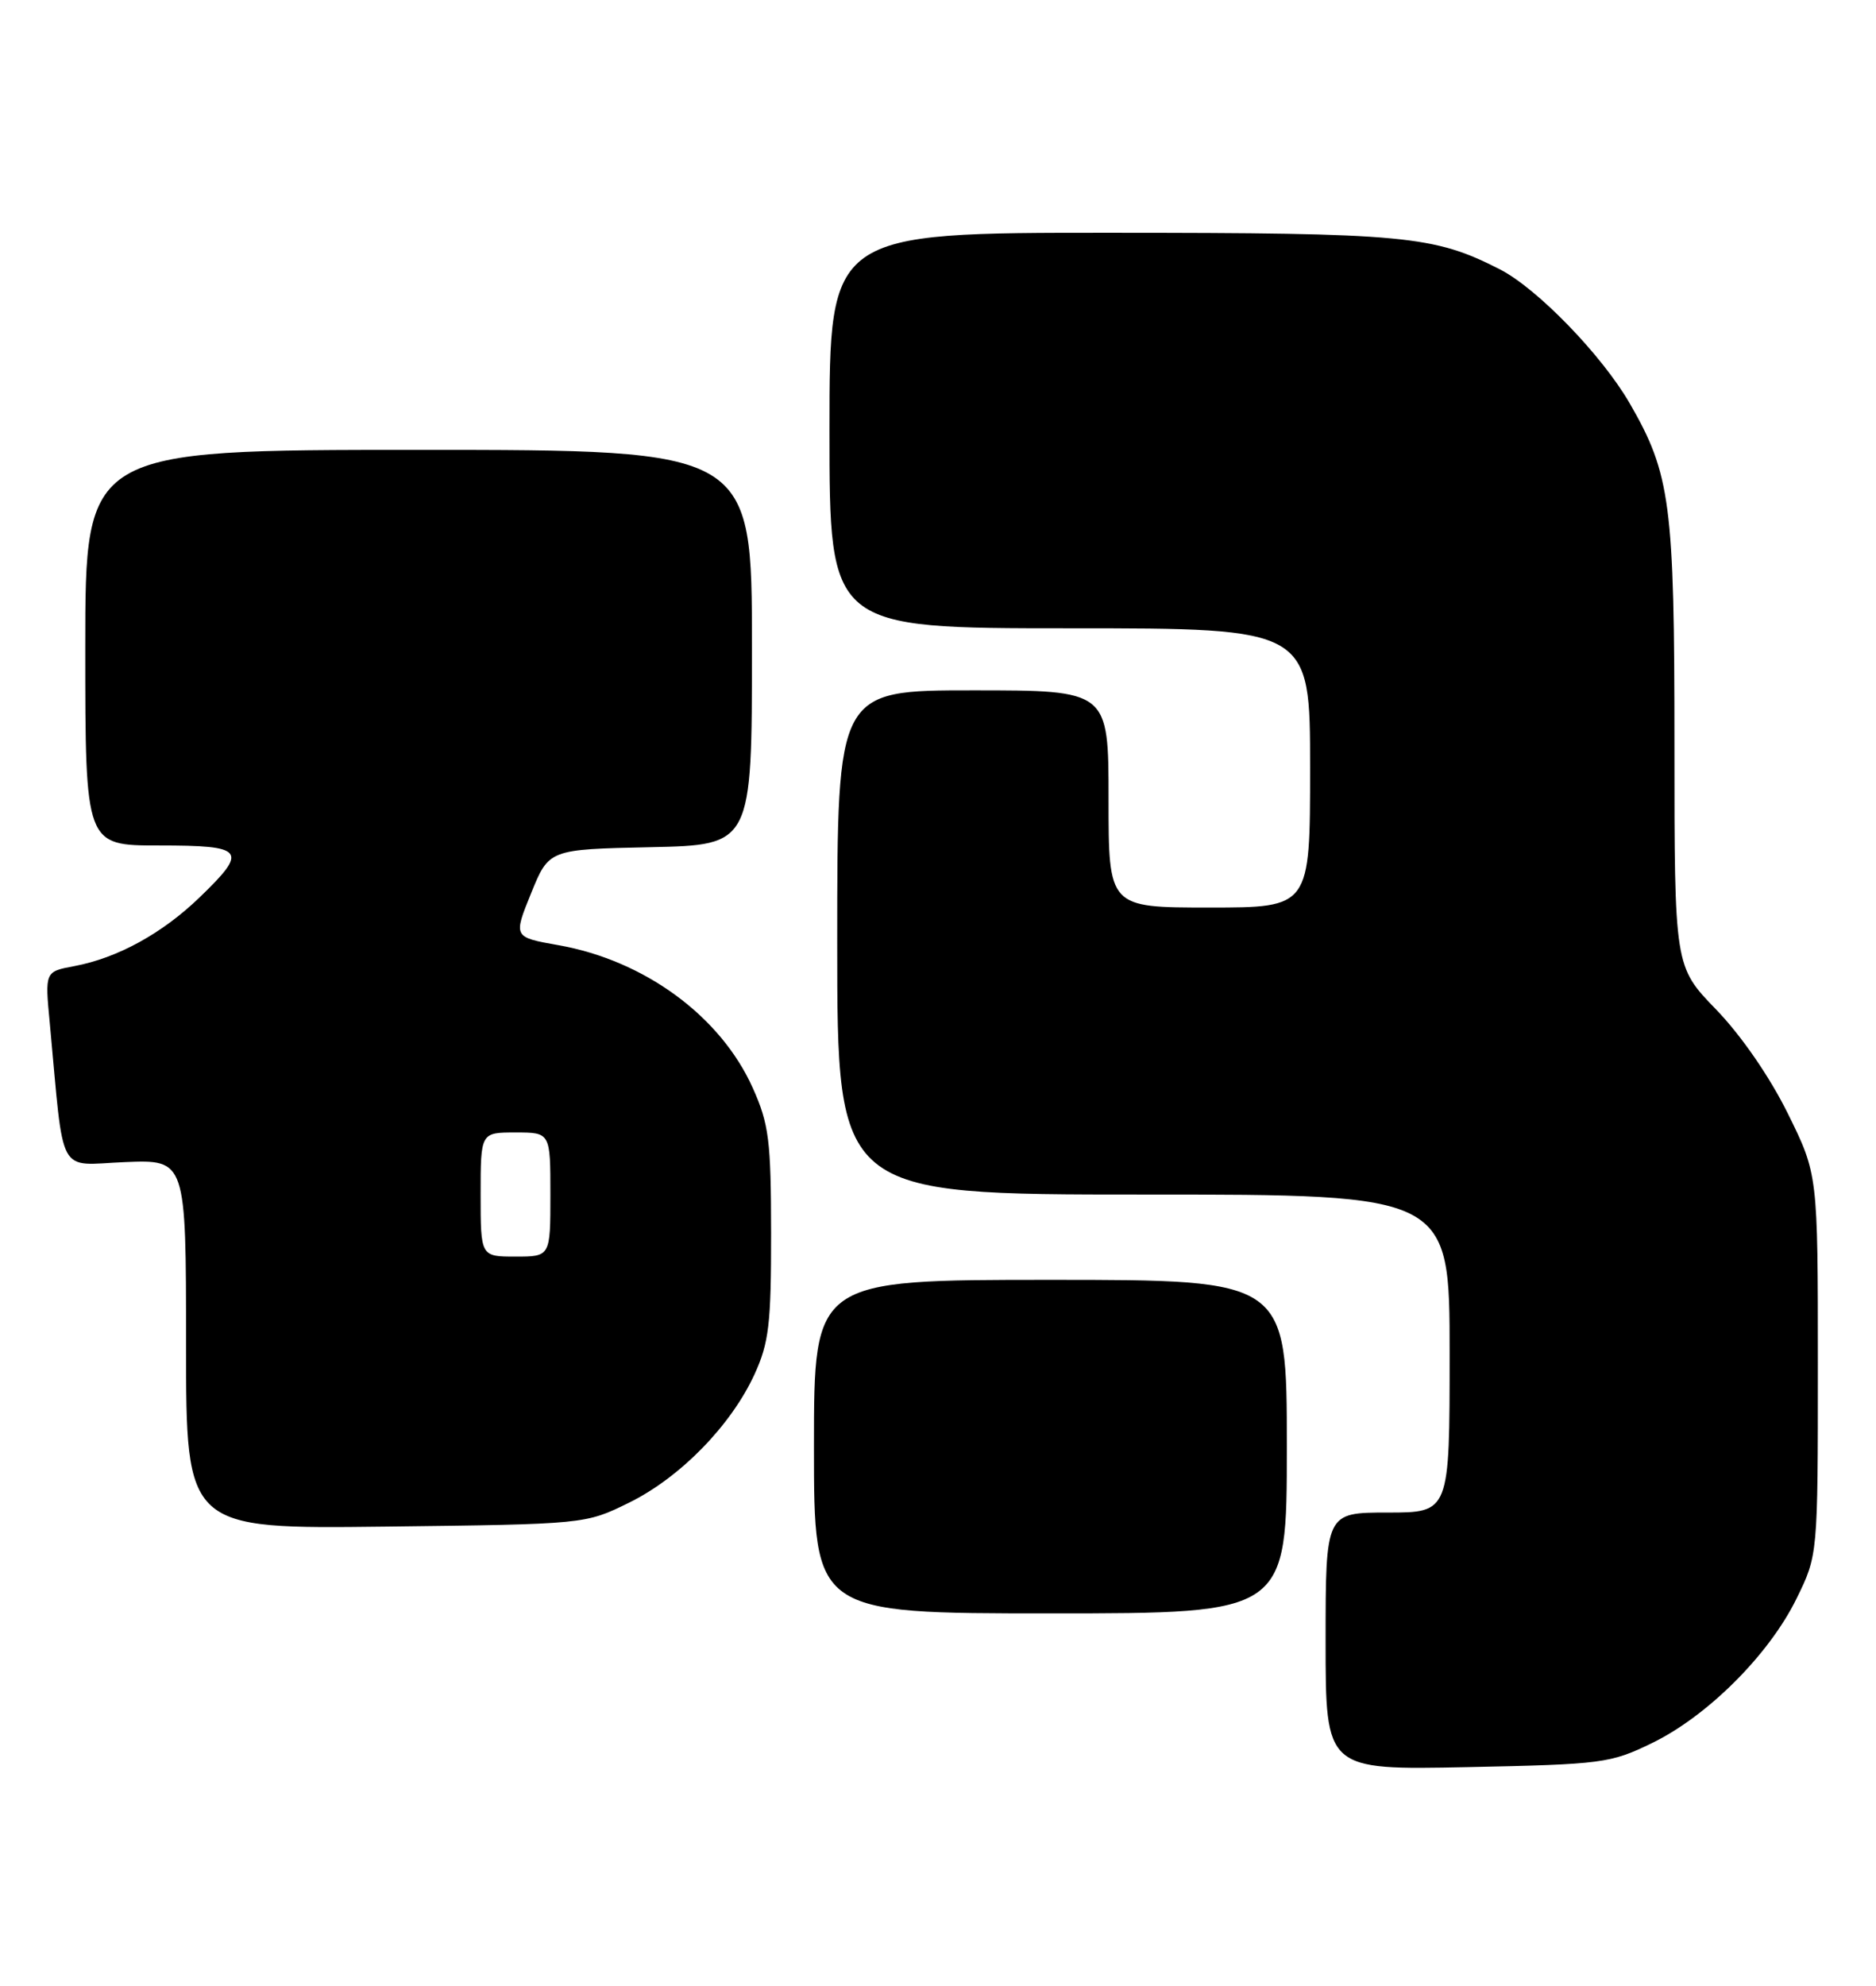 <?xml version="1.0" encoding="UTF-8" standalone="no"?>
<!DOCTYPE svg PUBLIC "-//W3C//DTD SVG 1.1//EN" "http://www.w3.org/Graphics/SVG/1.1/DTD/svg11.dtd" >
<svg xmlns="http://www.w3.org/2000/svg" xmlns:xlink="http://www.w3.org/1999/xlink" version="1.1" viewBox="0 0 242 256">
 <g >
 <path fill="currentColor"
d=" M 213.12 224.71 C 220.28 221.23 228.21 213.31 231.74 206.11 C 234.50 200.50 234.50 200.50 234.50 175.95 C 234.50 151.40 234.50 151.40 230.62 143.54 C 228.28 138.81 224.60 133.48 221.37 130.14 C 216.00 124.60 216.00 124.60 216.00 95.98 C 216.00 64.94 215.50 61.12 210.23 52.00 C 206.64 45.79 198.32 37.21 193.51 34.74 C 184.94 30.36 181.33 30.02 143.25 30.01 C 107.00 30.00 107.00 30.00 107.00 55.50 C 107.00 81.00 107.00 81.00 138.00 81.00 C 169.00 81.00 169.00 81.00 169.00 99.00 C 169.00 117.00 169.00 117.00 156.00 117.00 C 143.00 117.00 143.00 117.00 143.00 103.00 C 143.00 89.00 143.00 89.00 125.50 89.00 C 108.00 89.00 108.00 89.00 108.00 121.50 C 108.00 154.00 108.00 154.00 147.50 154.00 C 187.00 154.00 187.00 154.00 187.00 174.50 C 187.00 195.00 187.00 195.00 179.00 195.00 C 171.00 195.00 171.00 195.00 171.00 211.60 C 171.00 228.19 171.00 228.19 189.25 227.82 C 206.72 227.46 207.74 227.33 213.12 224.71 Z  M 166.00 186.50 C 166.00 165.00 166.00 165.00 135.50 165.00 C 105.00 165.00 105.00 165.00 105.00 186.50 C 105.00 208.00 105.00 208.00 135.50 208.00 C 166.00 208.00 166.00 208.00 166.00 186.50 Z  M 81.14 193.73 C 87.73 190.49 94.29 183.79 97.33 177.18 C 99.19 173.12 99.48 170.71 99.47 159.00 C 99.46 147.01 99.19 144.91 97.11 140.27 C 92.97 131.02 83.15 123.81 72.02 121.85 C 66.21 120.82 66.21 120.82 68.51 115.16 C 70.81 109.50 70.81 109.50 83.91 109.22 C 97.00 108.94 97.00 108.94 97.00 83.47 C 97.00 58.00 97.00 58.00 54.00 58.00 C 11.00 58.00 11.00 58.00 11.00 83.50 C 11.00 109.00 11.00 109.00 20.50 109.00 C 31.61 109.00 32.07 109.59 25.75 115.69 C 20.93 120.34 15.17 123.50 9.60 124.55 C 5.79 125.26 5.79 125.26 6.42 131.88 C 8.31 152.11 7.27 150.18 16.11 149.82 C 24.00 149.50 24.00 149.50 24.00 173.31 C 24.00 197.12 24.00 197.12 49.75 196.81 C 75.50 196.50 75.50 196.50 81.14 193.73 Z  M 62.00 154.00 C 62.00 146.00 62.00 146.00 66.50 146.00 C 71.00 146.00 71.00 146.00 71.00 154.00 C 71.00 162.00 71.00 162.00 66.50 162.00 C 62.00 162.00 62.00 162.00 62.00 154.00 Z "/>
</g>
</svg>